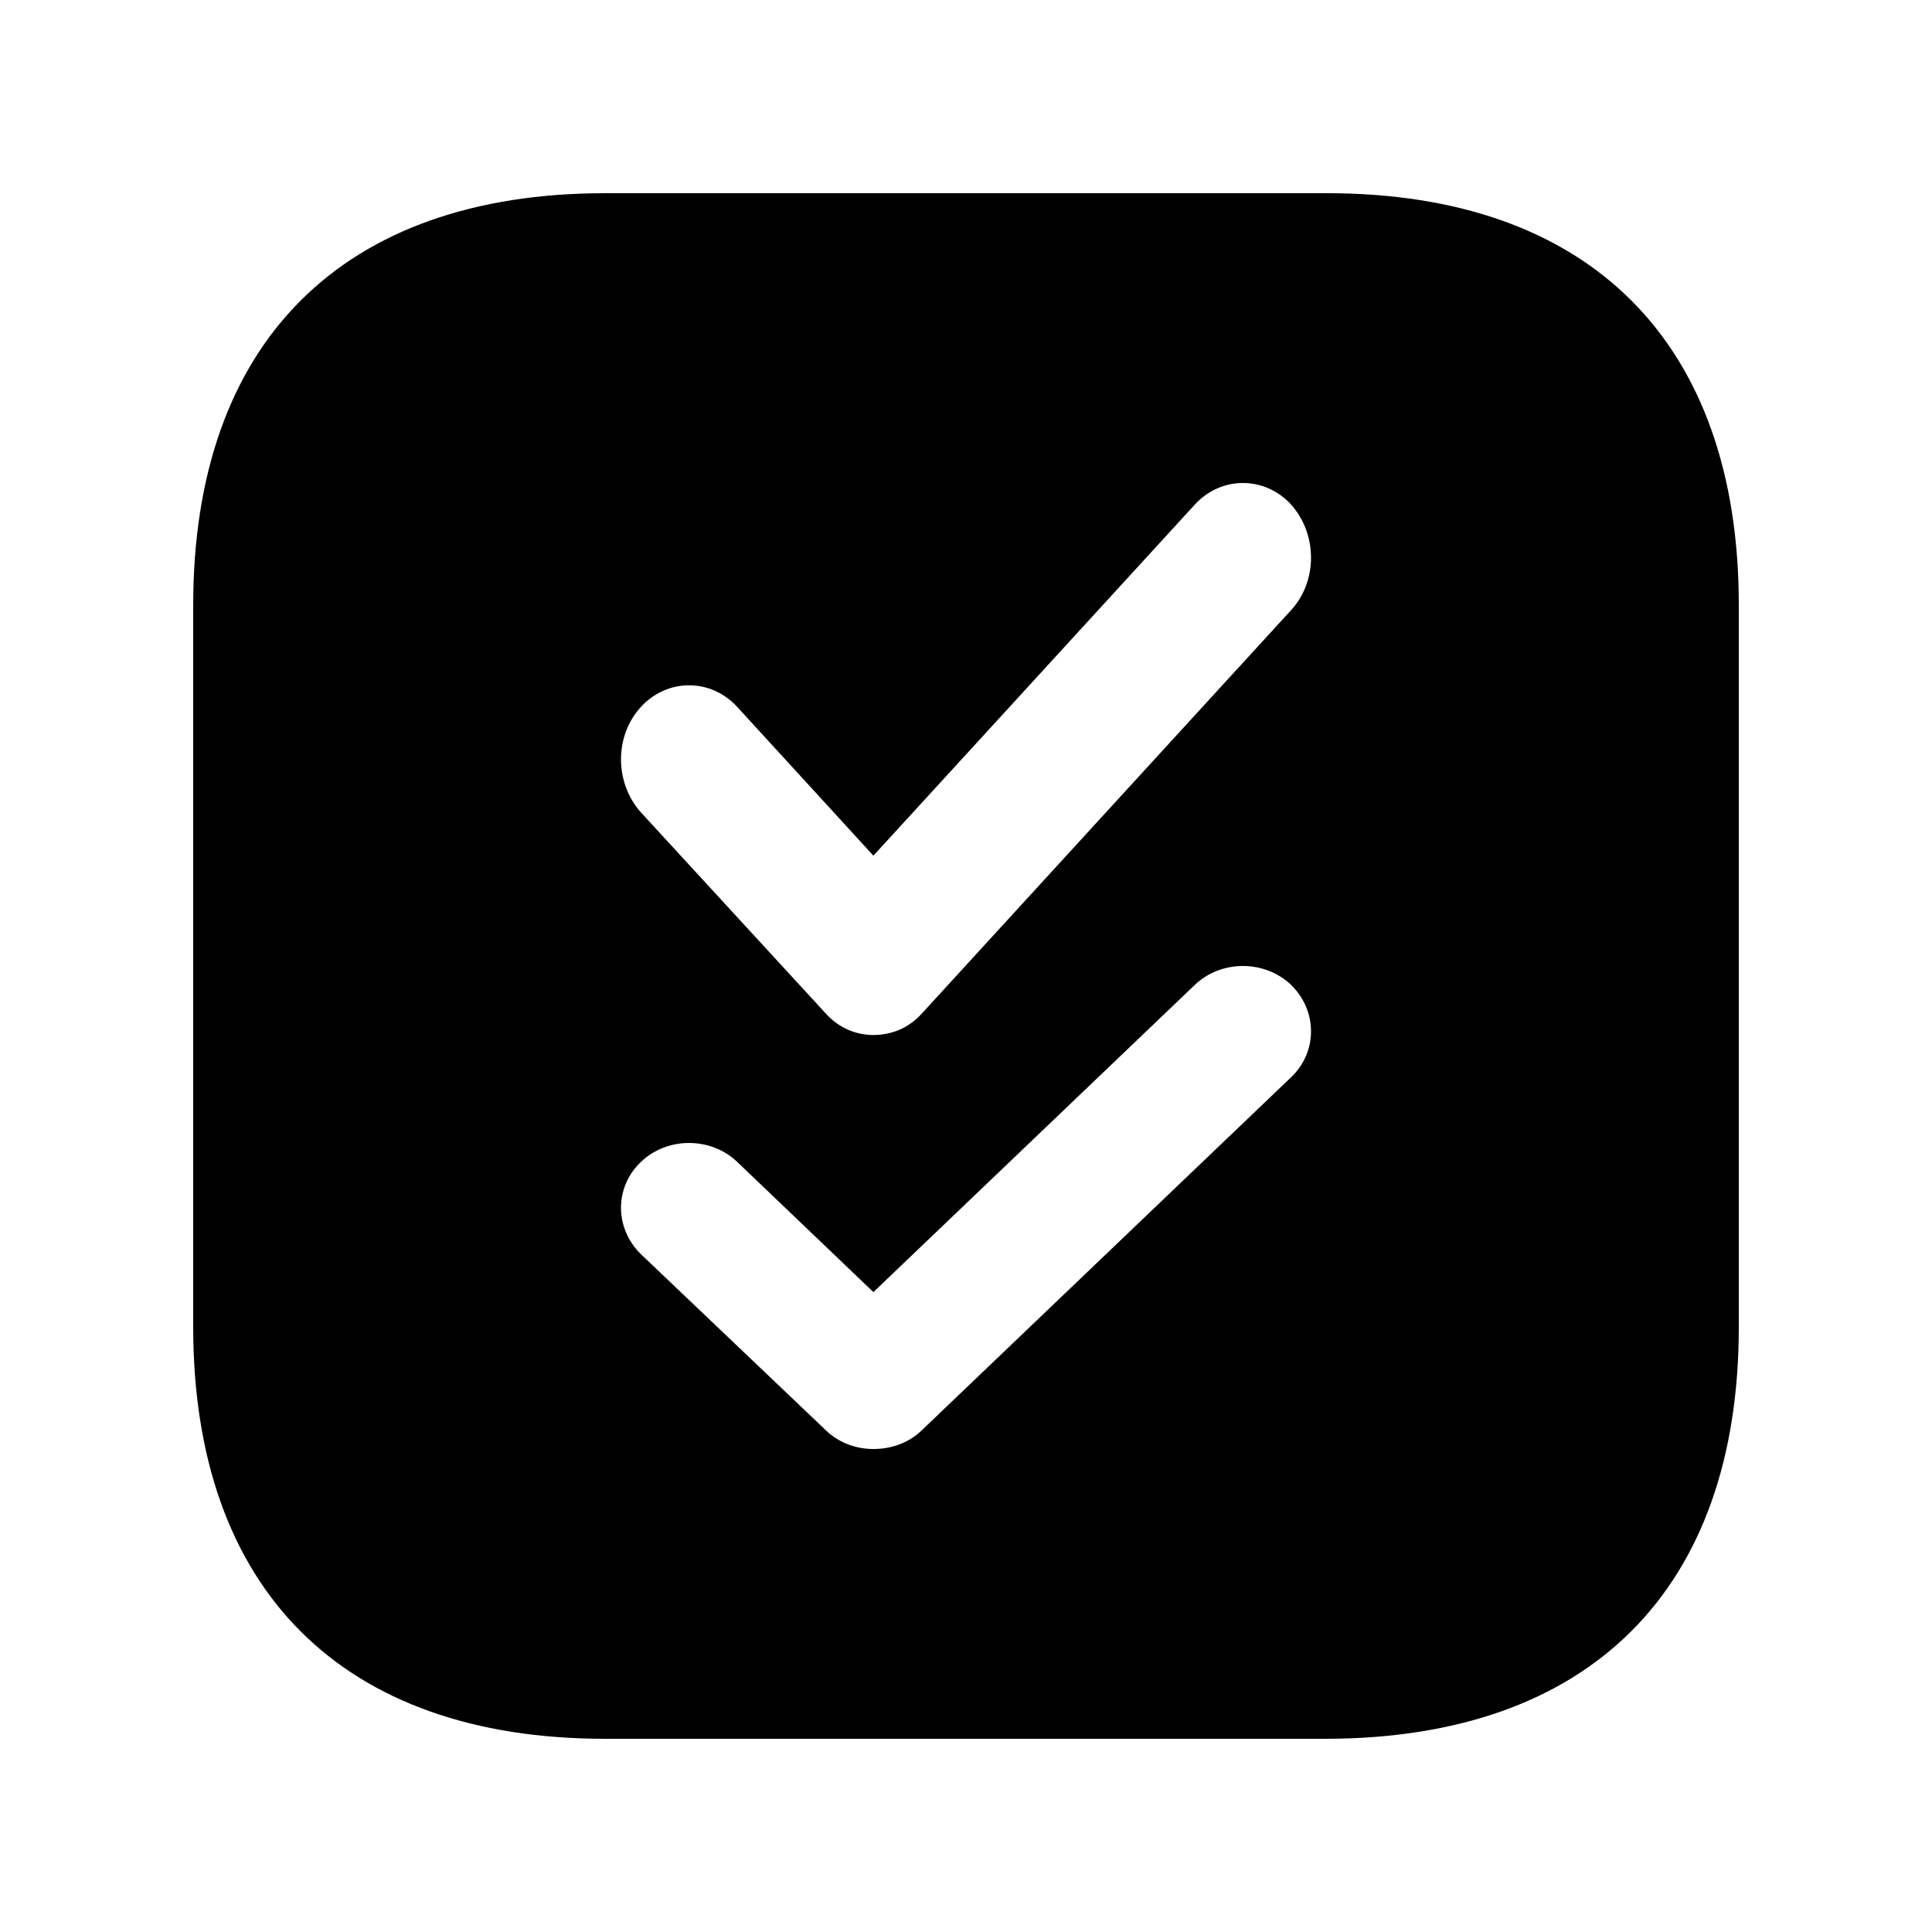 <svg width="28" height="28" viewBox="0 0 28 28" fill="none" xmlns="http://www.w3.org/2000/svg">
<path fill-rule="evenodd" clip-rule="evenodd" d="M25.2 19.229C25.2 23.038 23.04 25.189 19.23 25.2H8.77C4.962 25.2 2.8 23.038 2.8 19.229L2.8 8.77C2.8 4.96 4.962 2.8 8.77 2.8L19.23 2.8C23.04 2.8 25.2 4.96 25.2 8.77V19.229ZM18.713 7.314C18.329 6.895 17.698 6.895 17.315 7.314L12.658 12.401L10.685 10.246C10.302 9.827 9.671 9.827 9.288 10.246C8.904 10.664 8.904 11.342 9.288 11.773L11.971 14.692C12.162 14.902 12.41 15 12.658 15C12.918 15 13.166 14.902 13.357 14.692L18.713 8.841C19.096 8.423 19.096 7.745 18.713 7.314ZM17.315 14.275C17.698 13.908 18.329 13.908 18.713 14.275C19.096 14.652 19.096 15.245 18.713 15.611L13.357 20.731C13.166 20.914 12.918 21 12.658 21C12.41 21 12.162 20.914 11.971 20.731L9.288 18.176C8.904 17.799 8.904 17.206 9.288 16.84C9.671 16.473 10.302 16.473 10.685 16.84L12.658 18.726L17.315 14.275Z" fill="black"/>
</svg>
